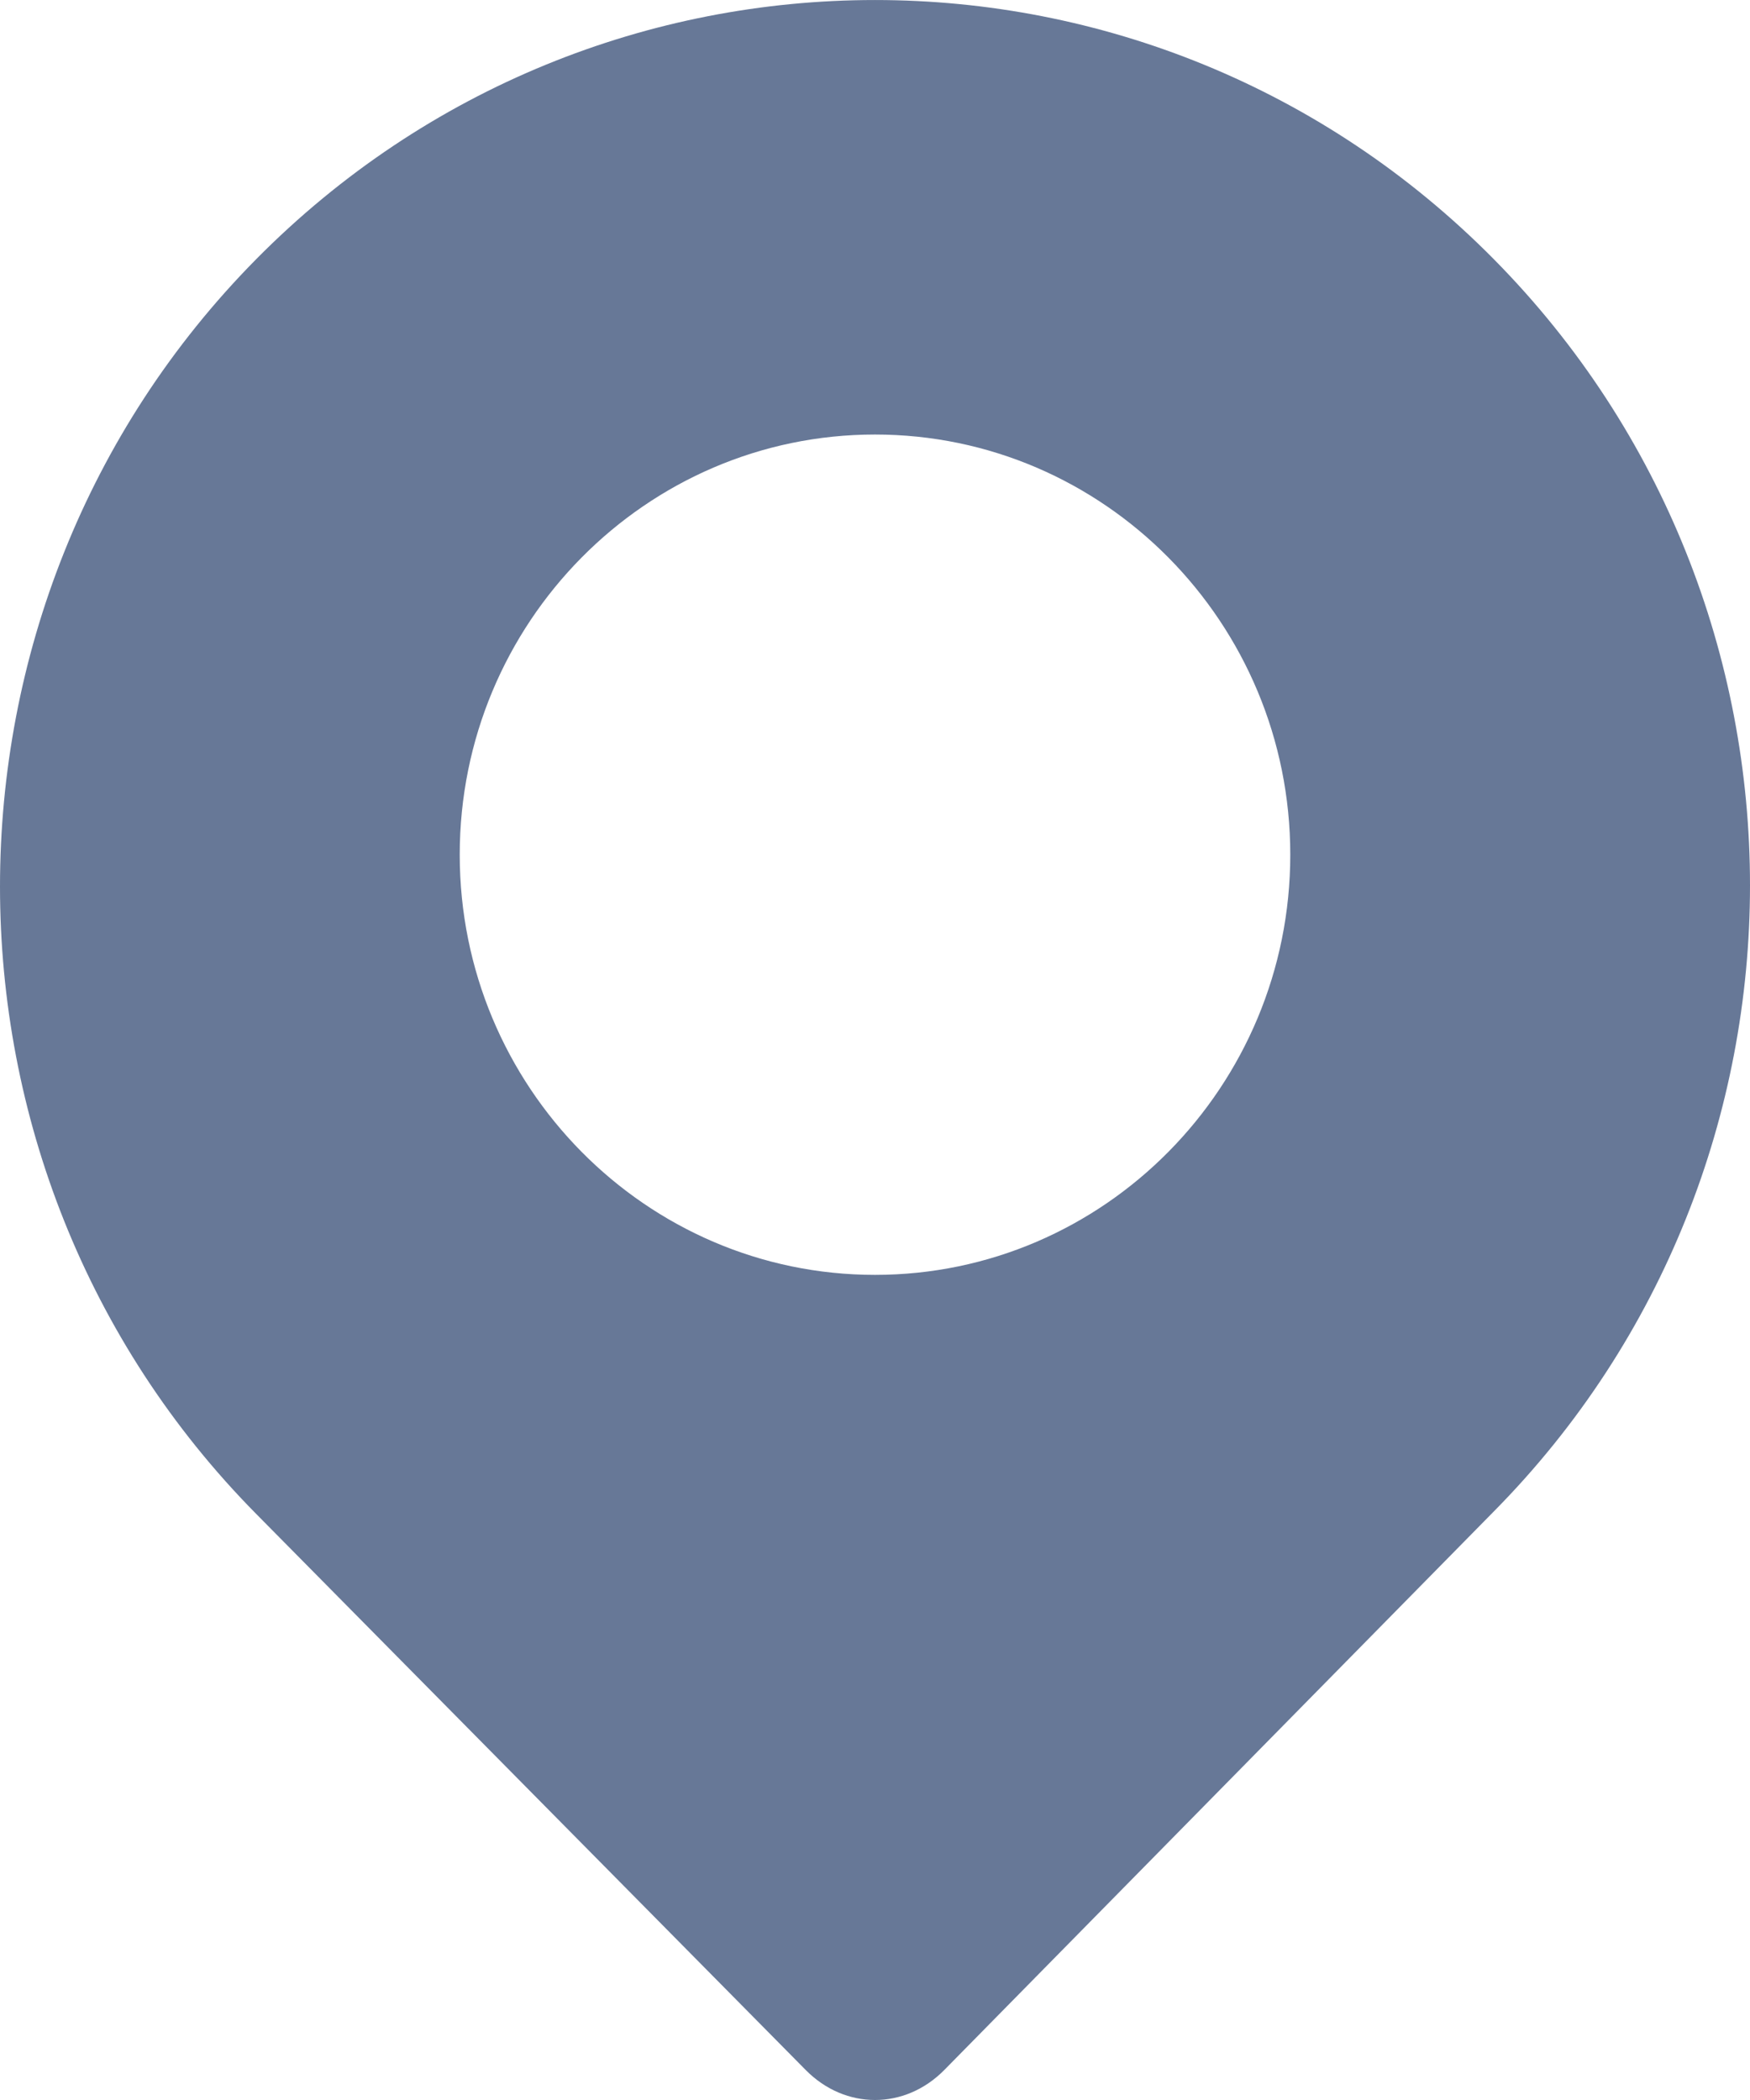 <svg width="20" height="24" viewBox="0 0 20 24" fill="none" xmlns="http://www.w3.org/2000/svg">
<path fill-rule="evenodd" clip-rule="evenodd" d="M2.928 2.962C6.832 -0.987 13.168 -0.987 17.072 2.962C20.976 6.912 20.976 13.324 17.072 17.274L10.792 23.657C10.566 23.886 10.283 24 10 24C9.717 24 9.434 23.886 9.208 23.657L2.928 17.302C-0.976 13.352 -0.976 6.912 2.928 2.962ZM5.254 9.768C5.254 12.417 7.382 14.57 10 14.57C12.618 14.57 14.746 12.417 14.746 9.768C14.746 7.119 12.618 4.966 10 4.966C7.382 4.966 5.254 7.119 5.254 9.768Z" fill="#677897"/>
</svg>
